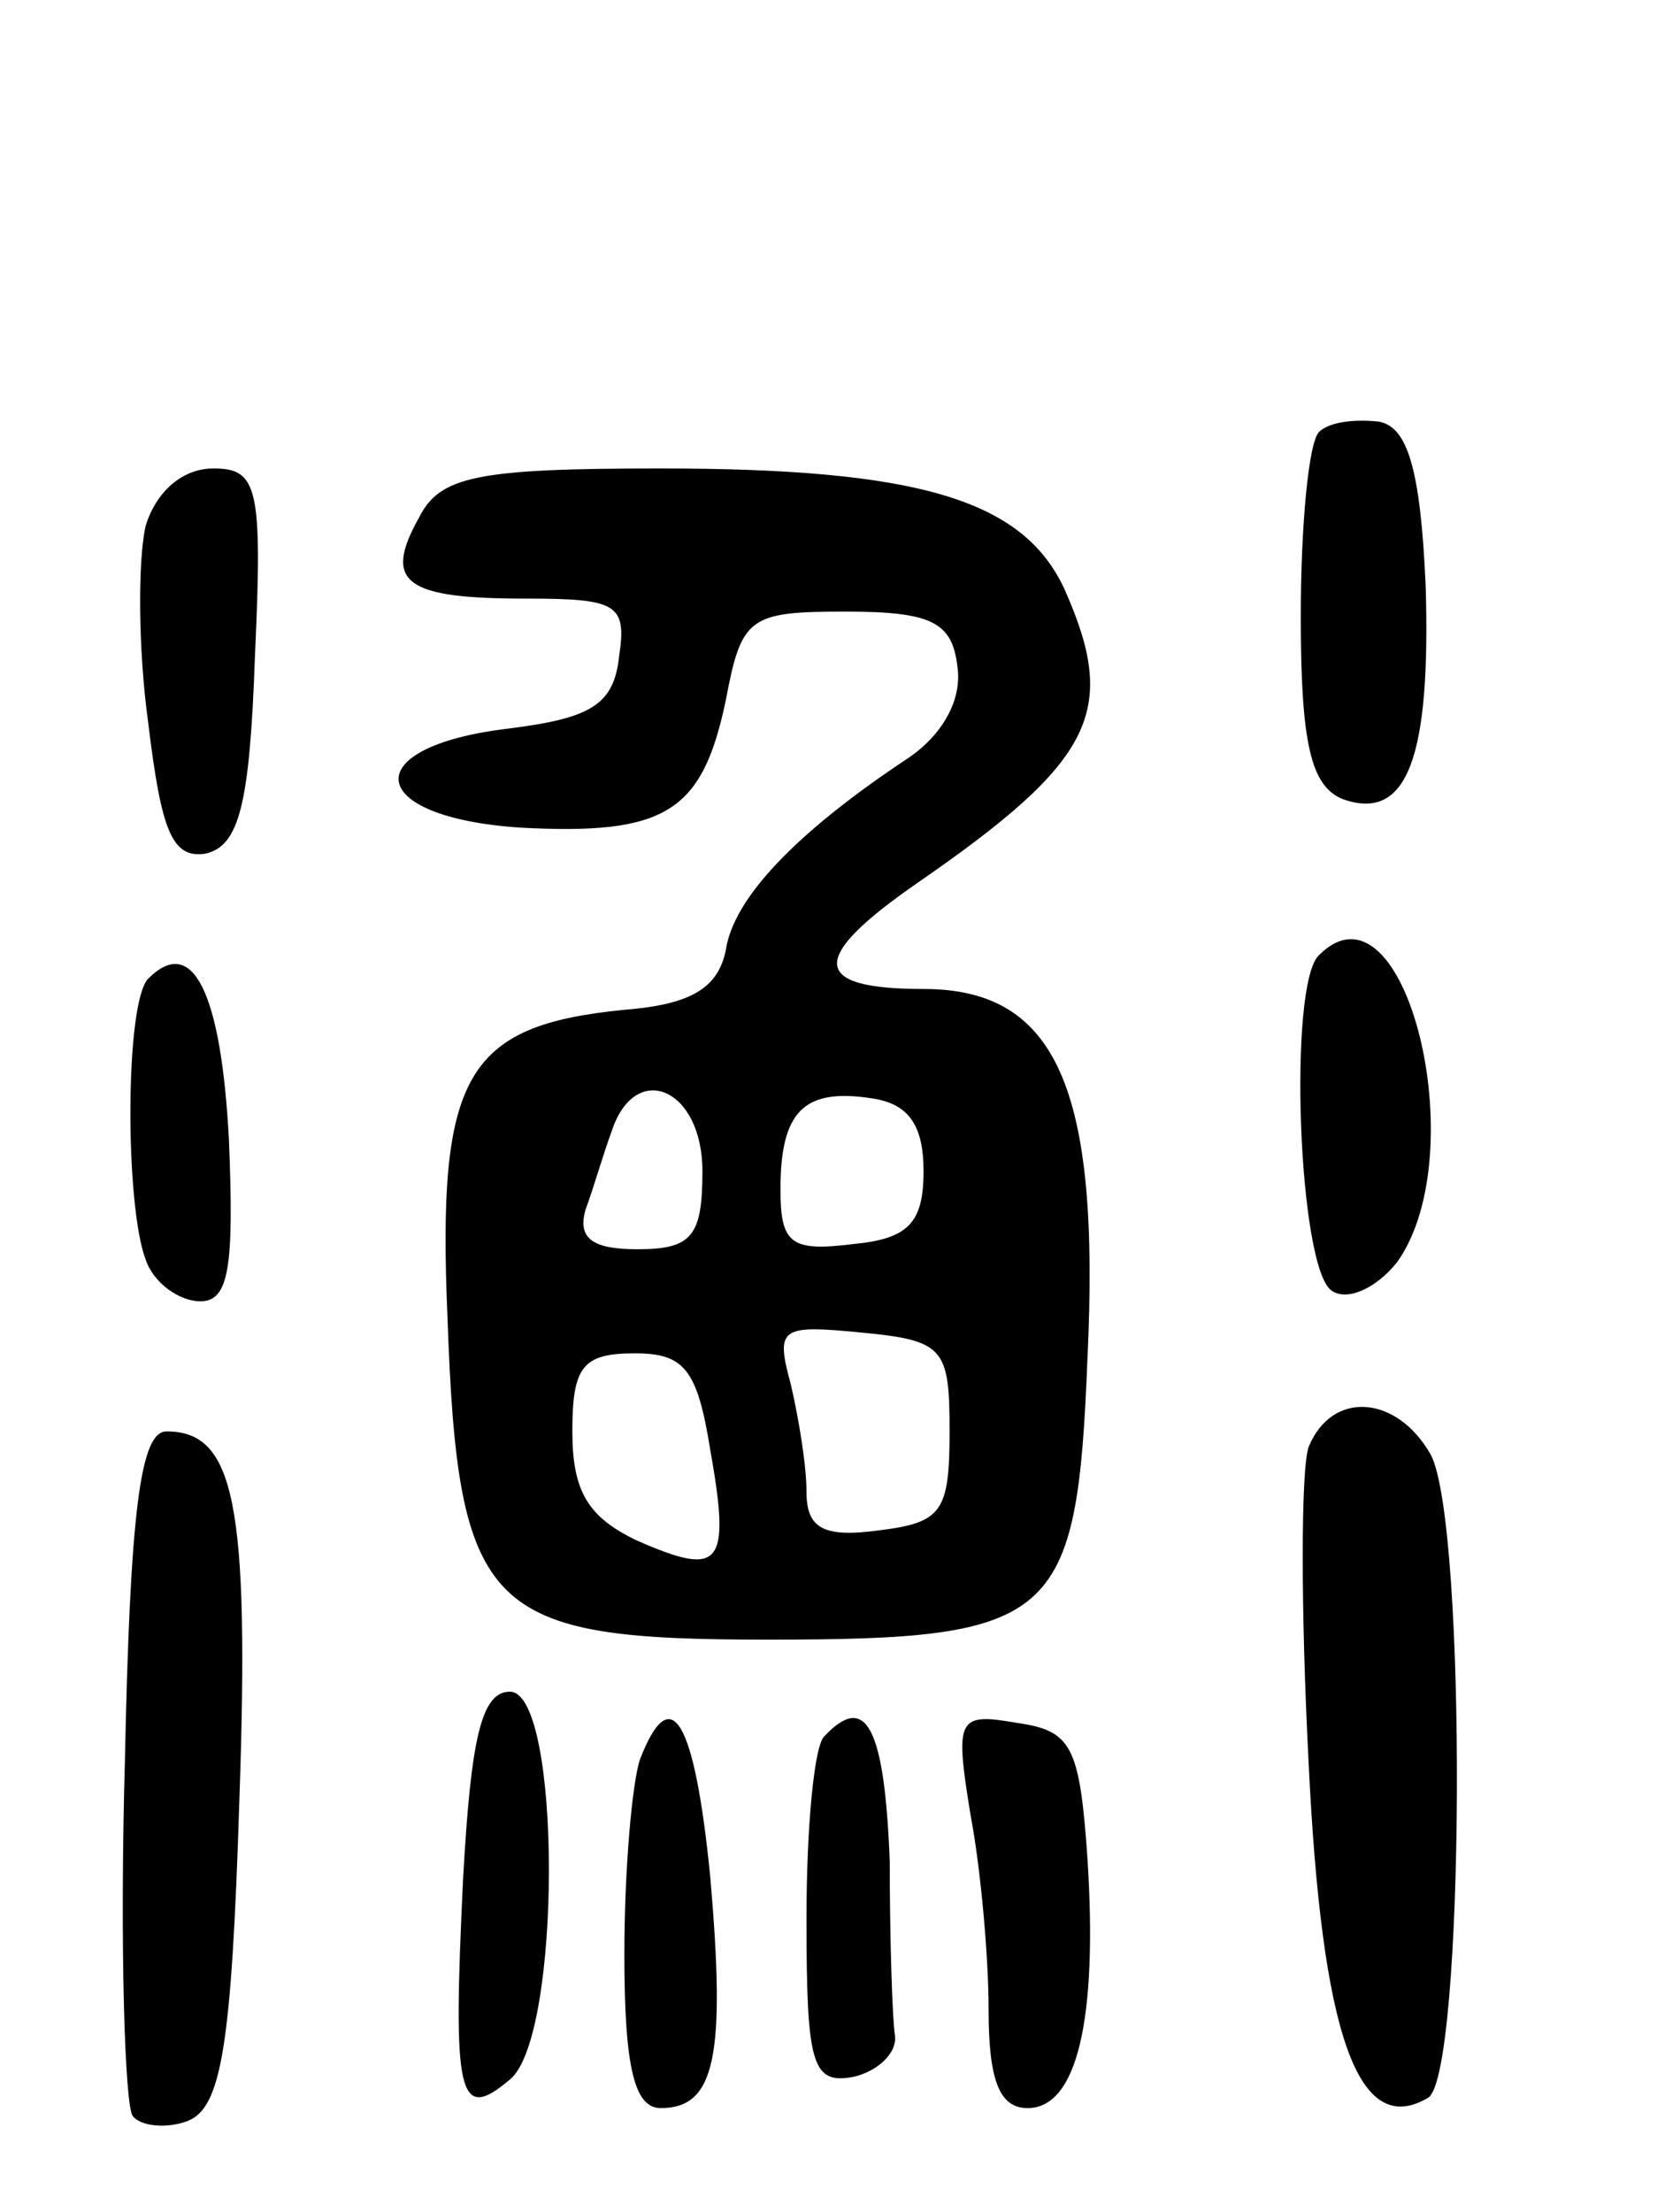 <svg version="1.0" xmlns="http://www.w3.org/2000/svg"
 width="64pt" height="85pt" viewBox="0 0 64 85"
 preserveAspectRatio="xMidYMid meet">
<g transform="translate(0,85) scale(0.1,-0.1)"
fill="#000000" stroke="none">
<path d="M507 684 c-4 -4 -7 -36 -7 -71 0 -49 4 -65 16 -70 25 -9 34 16 32 82
-2 45 -7 61 -18 63 -9 1 -19 0 -23 -4z"/>
<path d="M56 648 c-3 -13 -3 -47 1 -76 5 -41 9 -52 22 -50 13 3 17 19 19 76 3
65 1 72 -16 72 -12 0 -22 -9 -26 -22z"/>
<path d="M161 651 c-14 -25 -5 -31 41 -31 35 0 39 -2 36 -22 -2 -19 -11 -24
-43 -28 -58 -7 -55 -34 5 -38 56 -3 70 6 79 49 6 32 9 34 46 34 33 0 41 -4 43
-21 2 -13 -6 -27 -20 -36 -42 -28 -66 -53 -69 -73 -3 -15 -14 -21 -39 -23 -61
-6 -72 -25 -68 -118 4 -114 15 -124 123 -124 111 0 119 7 123 108 5 104 -12
142 -63 142 -44 0 -44 12 -2 41 68 47 77 66 56 113 -16 34 -56 46 -155 46 -71
0 -85 -3 -93 -19z m109 -251 c0 -25 -4 -30 -25 -30 -17 0 -23 4 -20 15 3 8 7
22 10 30 9 28 35 17 35 -15z m85 0 c0 -20 -6 -26 -27 -28 -24 -3 -28 0 -28 21
0 30 9 39 35 35 14 -2 20 -10 20 -28z m10 -100 c0 -31 -3 -35 -27 -38 -22 -3
-28 1 -28 15 0 10 -3 28 -6 41 -6 22 -4 23 27 20 32 -3 34 -6 34 -38z m-92 -7
c8 -45 4 -49 -28 -35 -19 9 -25 19 -25 42 0 25 4 30 24 30 19 0 24 -6 29 -37z"/>
<path d="M507 483 c-12 -11 -8 -121 5 -129 6 -4 17 1 25 11 30 42 3 151 -30
118z"/>
<path d="M57 474 c-9 -9 -9 -87 -1 -108 3 -9 13 -16 21 -16 11 0 13 13 11 62
-3 57 -14 79 -31 62z"/>
<path d="M503 294 c-3 -9 -3 -63 0 -121 5 -105 19 -145 46 -129 14 9 15 220 1
247 -13 23 -38 25 -47 3z"/>
<path d="M48 173 c-2 -71 0 -132 3 -136 3 -4 13 -5 21 -2 13 5 17 28 20 123 4
115 -2 142 -28 142 -10 0 -14 -30 -16 -127z"/>
<path d="M178 128 c-4 -83 -2 -94 18 -77 20 16 20 149 0 149 -11 0 -15 -18
-18 -72z"/>
<path d="M246 174 c-3 -9 -6 -42 -6 -75 0 -44 4 -59 14 -59 21 0 25 20 19 89
-6 60 -15 76 -27 45z"/>
<path d="M317 183 c-4 -3 -7 -35 -7 -70 0 -56 2 -64 18 -61 9 2 17 9 16 16 -1
6 -2 37 -2 67 -2 51 -9 65 -25 48z"/>
<path d="M373 153 c4 -21 7 -55 7 -75 0 -27 4 -38 15 -38 19 0 27 34 23 96 -3
43 -6 49 -27 52 -23 4 -24 2 -18 -35z"/>
</g>
</svg>
